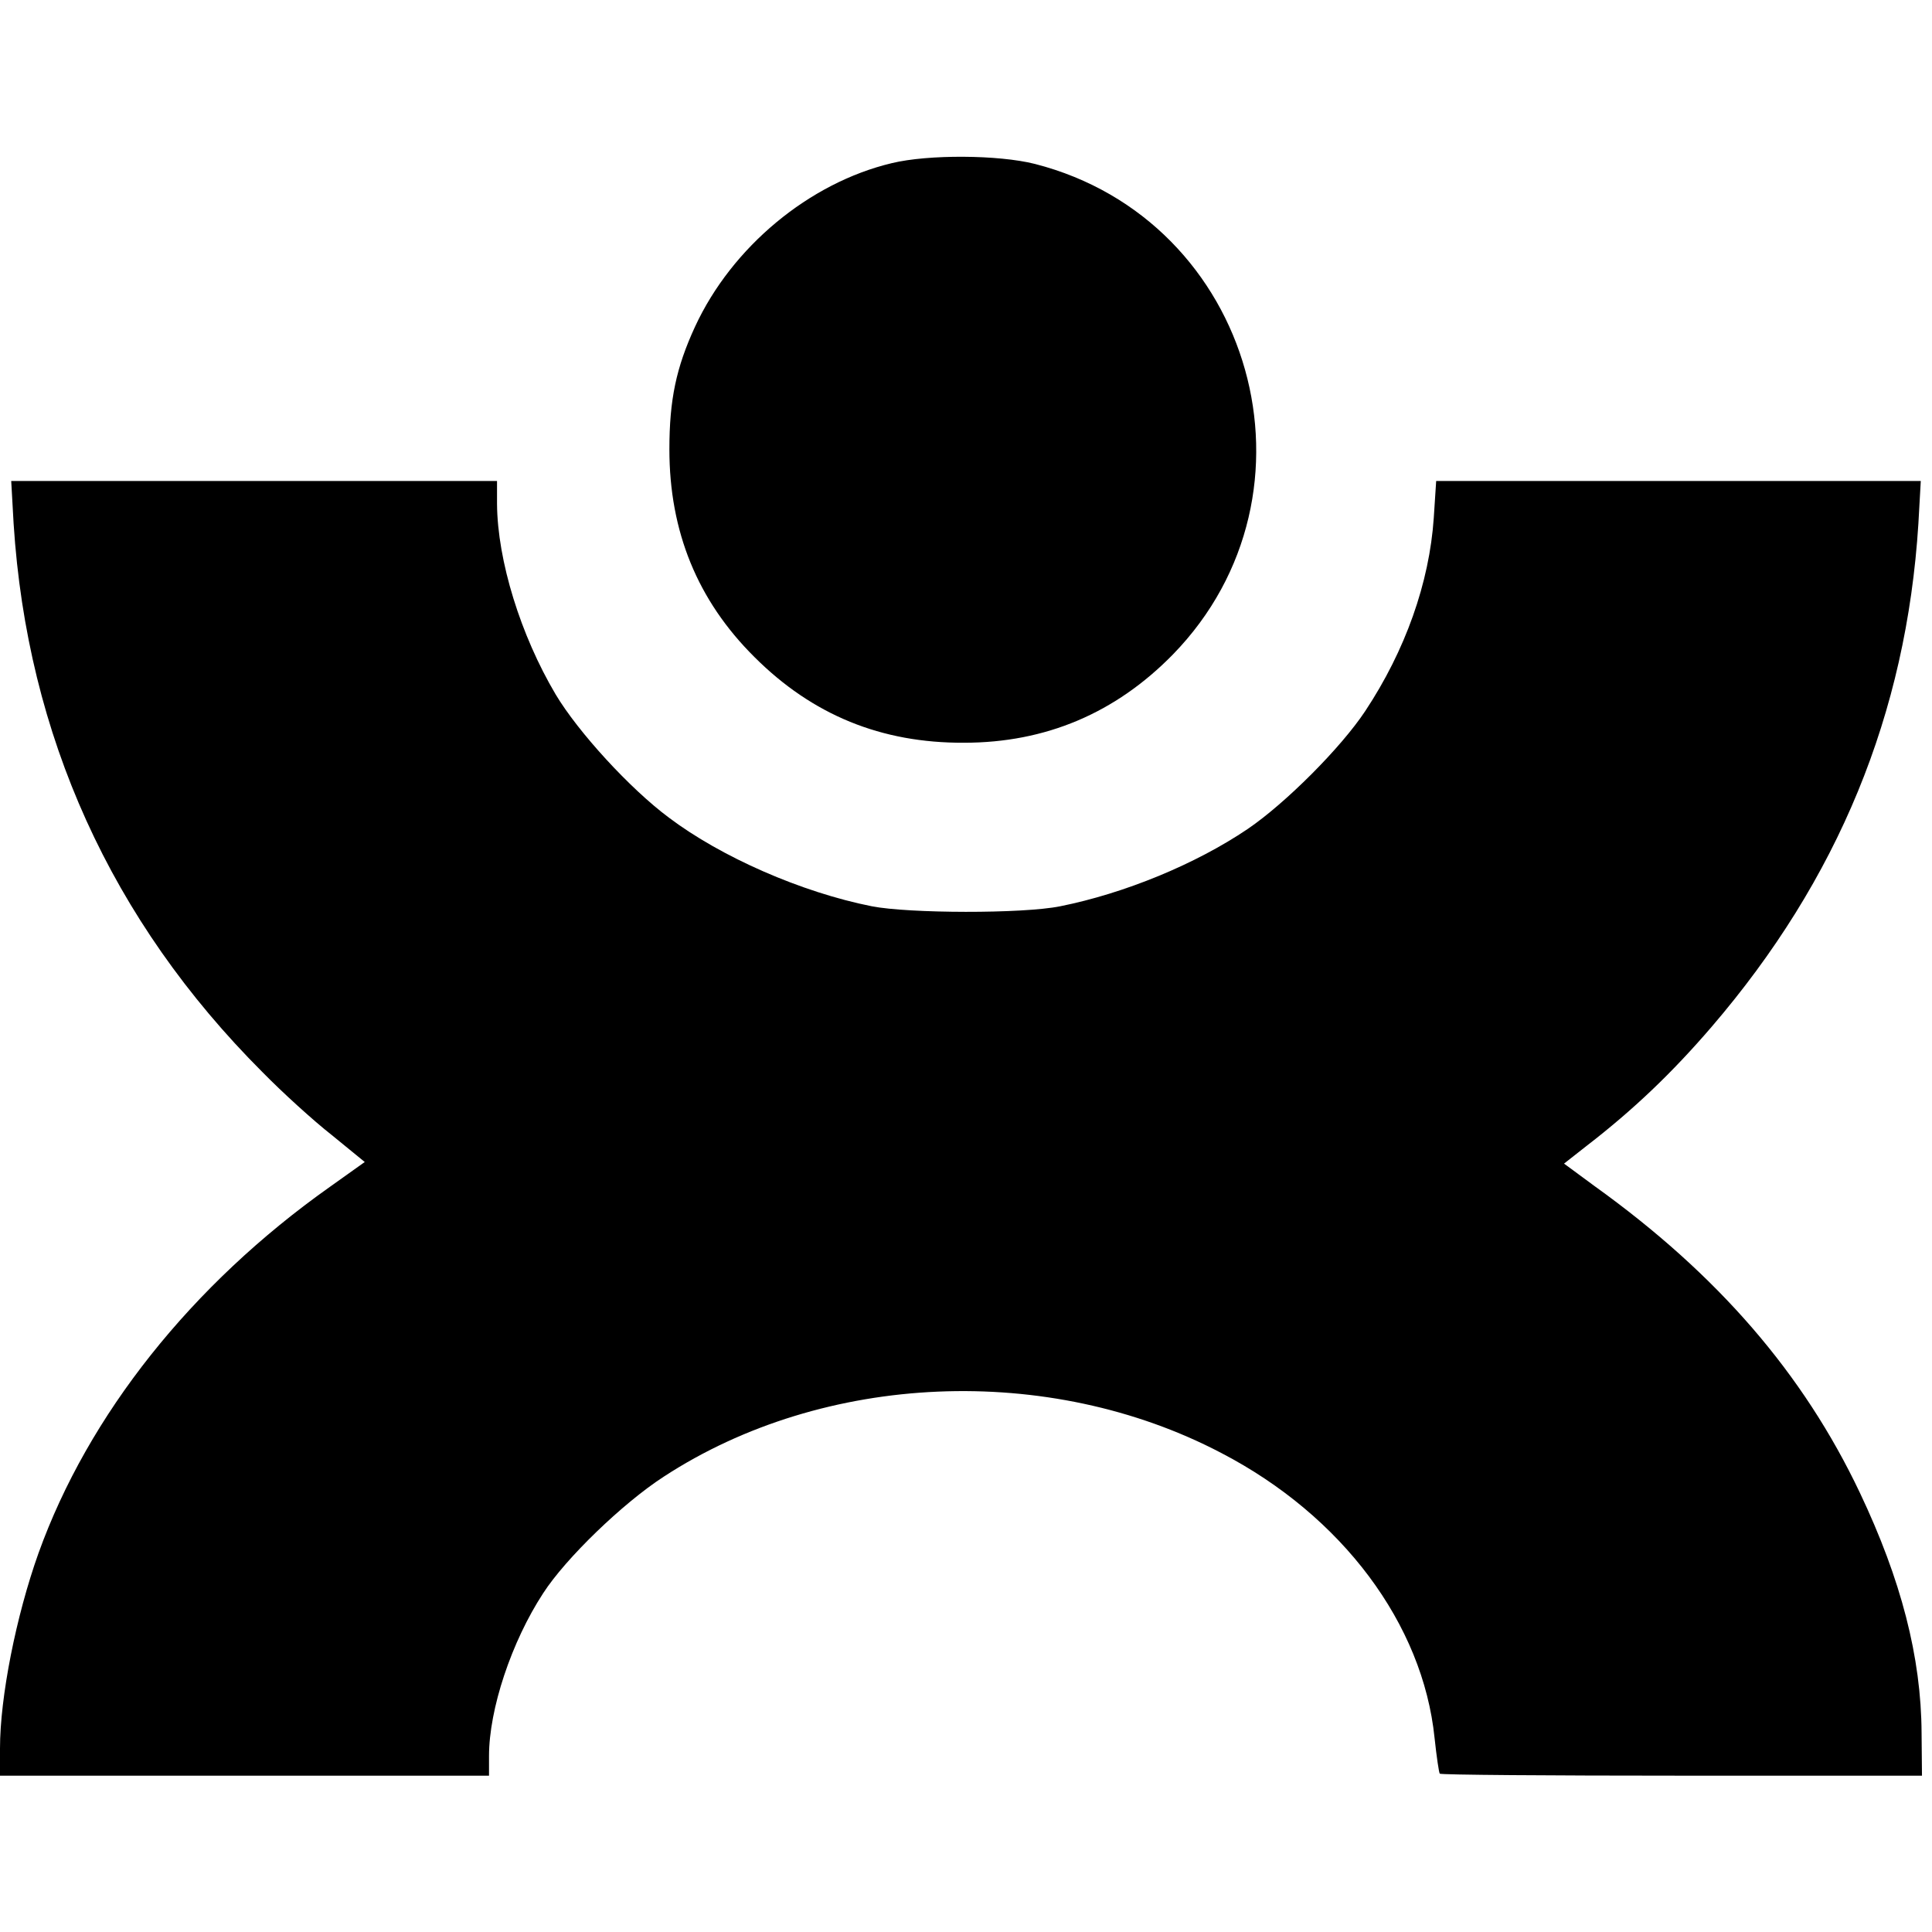 <?xml version="1.0" standalone="no"?>
<!DOCTYPE svg PUBLIC "-//W3C//DTD SVG 20010904//EN"
 "http://www.w3.org/TR/2001/REC-SVG-20010904/DTD/svg10.dtd">
<svg version="1.0" xmlns="http://www.w3.org/2000/svg"
 width="482pt" height="482pt" viewBox="0 0 482 482"
 preserveAspectRatio="xMidYMid meet">
<g transform="translate(0,482) scale(0.1,-0.1)"
fill="#000000" stroke="none">
<path d="M2225 4413 c-206 -49 -399 -209 -491 -408 -47 -102 -64 -182 -64
-306 0 -205 70 -377 212 -518 145 -145 317 -215 523 -214 204 0 378 74 521
220 393 403 202 1084 -344 1224 -91 23 -266 24 -357 2z"/>
<path d="M34 3513 c34 -528 243 -990 621 -1368 49 -50 127 -121 173 -157 l82
-67 -87 -62 c-345 -244 -603 -569 -727 -914 -56 -157 -96 -359 -96 -487 l0
-68 610 0 610 0 0 49 c0 117 56 285 135 406 56 87 199 225 301 291 400 261
960 285 1391 59 302 -157 503 -427 532 -711 5 -47 11 -87 13 -89 2 -3 274 -5
604 -5 l599 0 -1 107 c-1 189 -51 382 -154 599 -141 297 -354 544 -662 765
l-76 56 56 44 c118 91 214 183 312 297 316 368 486 781 516 1255 l6 107 -604
0 -605 0 -6 -92 c-11 -162 -71 -331 -171 -482 -61 -92 -199 -230 -293 -294
-130 -88 -308 -161 -468 -193 -94 -19 -378 -18 -470 0 -176 35 -376 123 -506
221 -97 72 -227 214 -283 308 -87 147 -145 333 -146 475 l0 57 -606 0 -606 0
6 -107z"/>
</g>
</svg>
